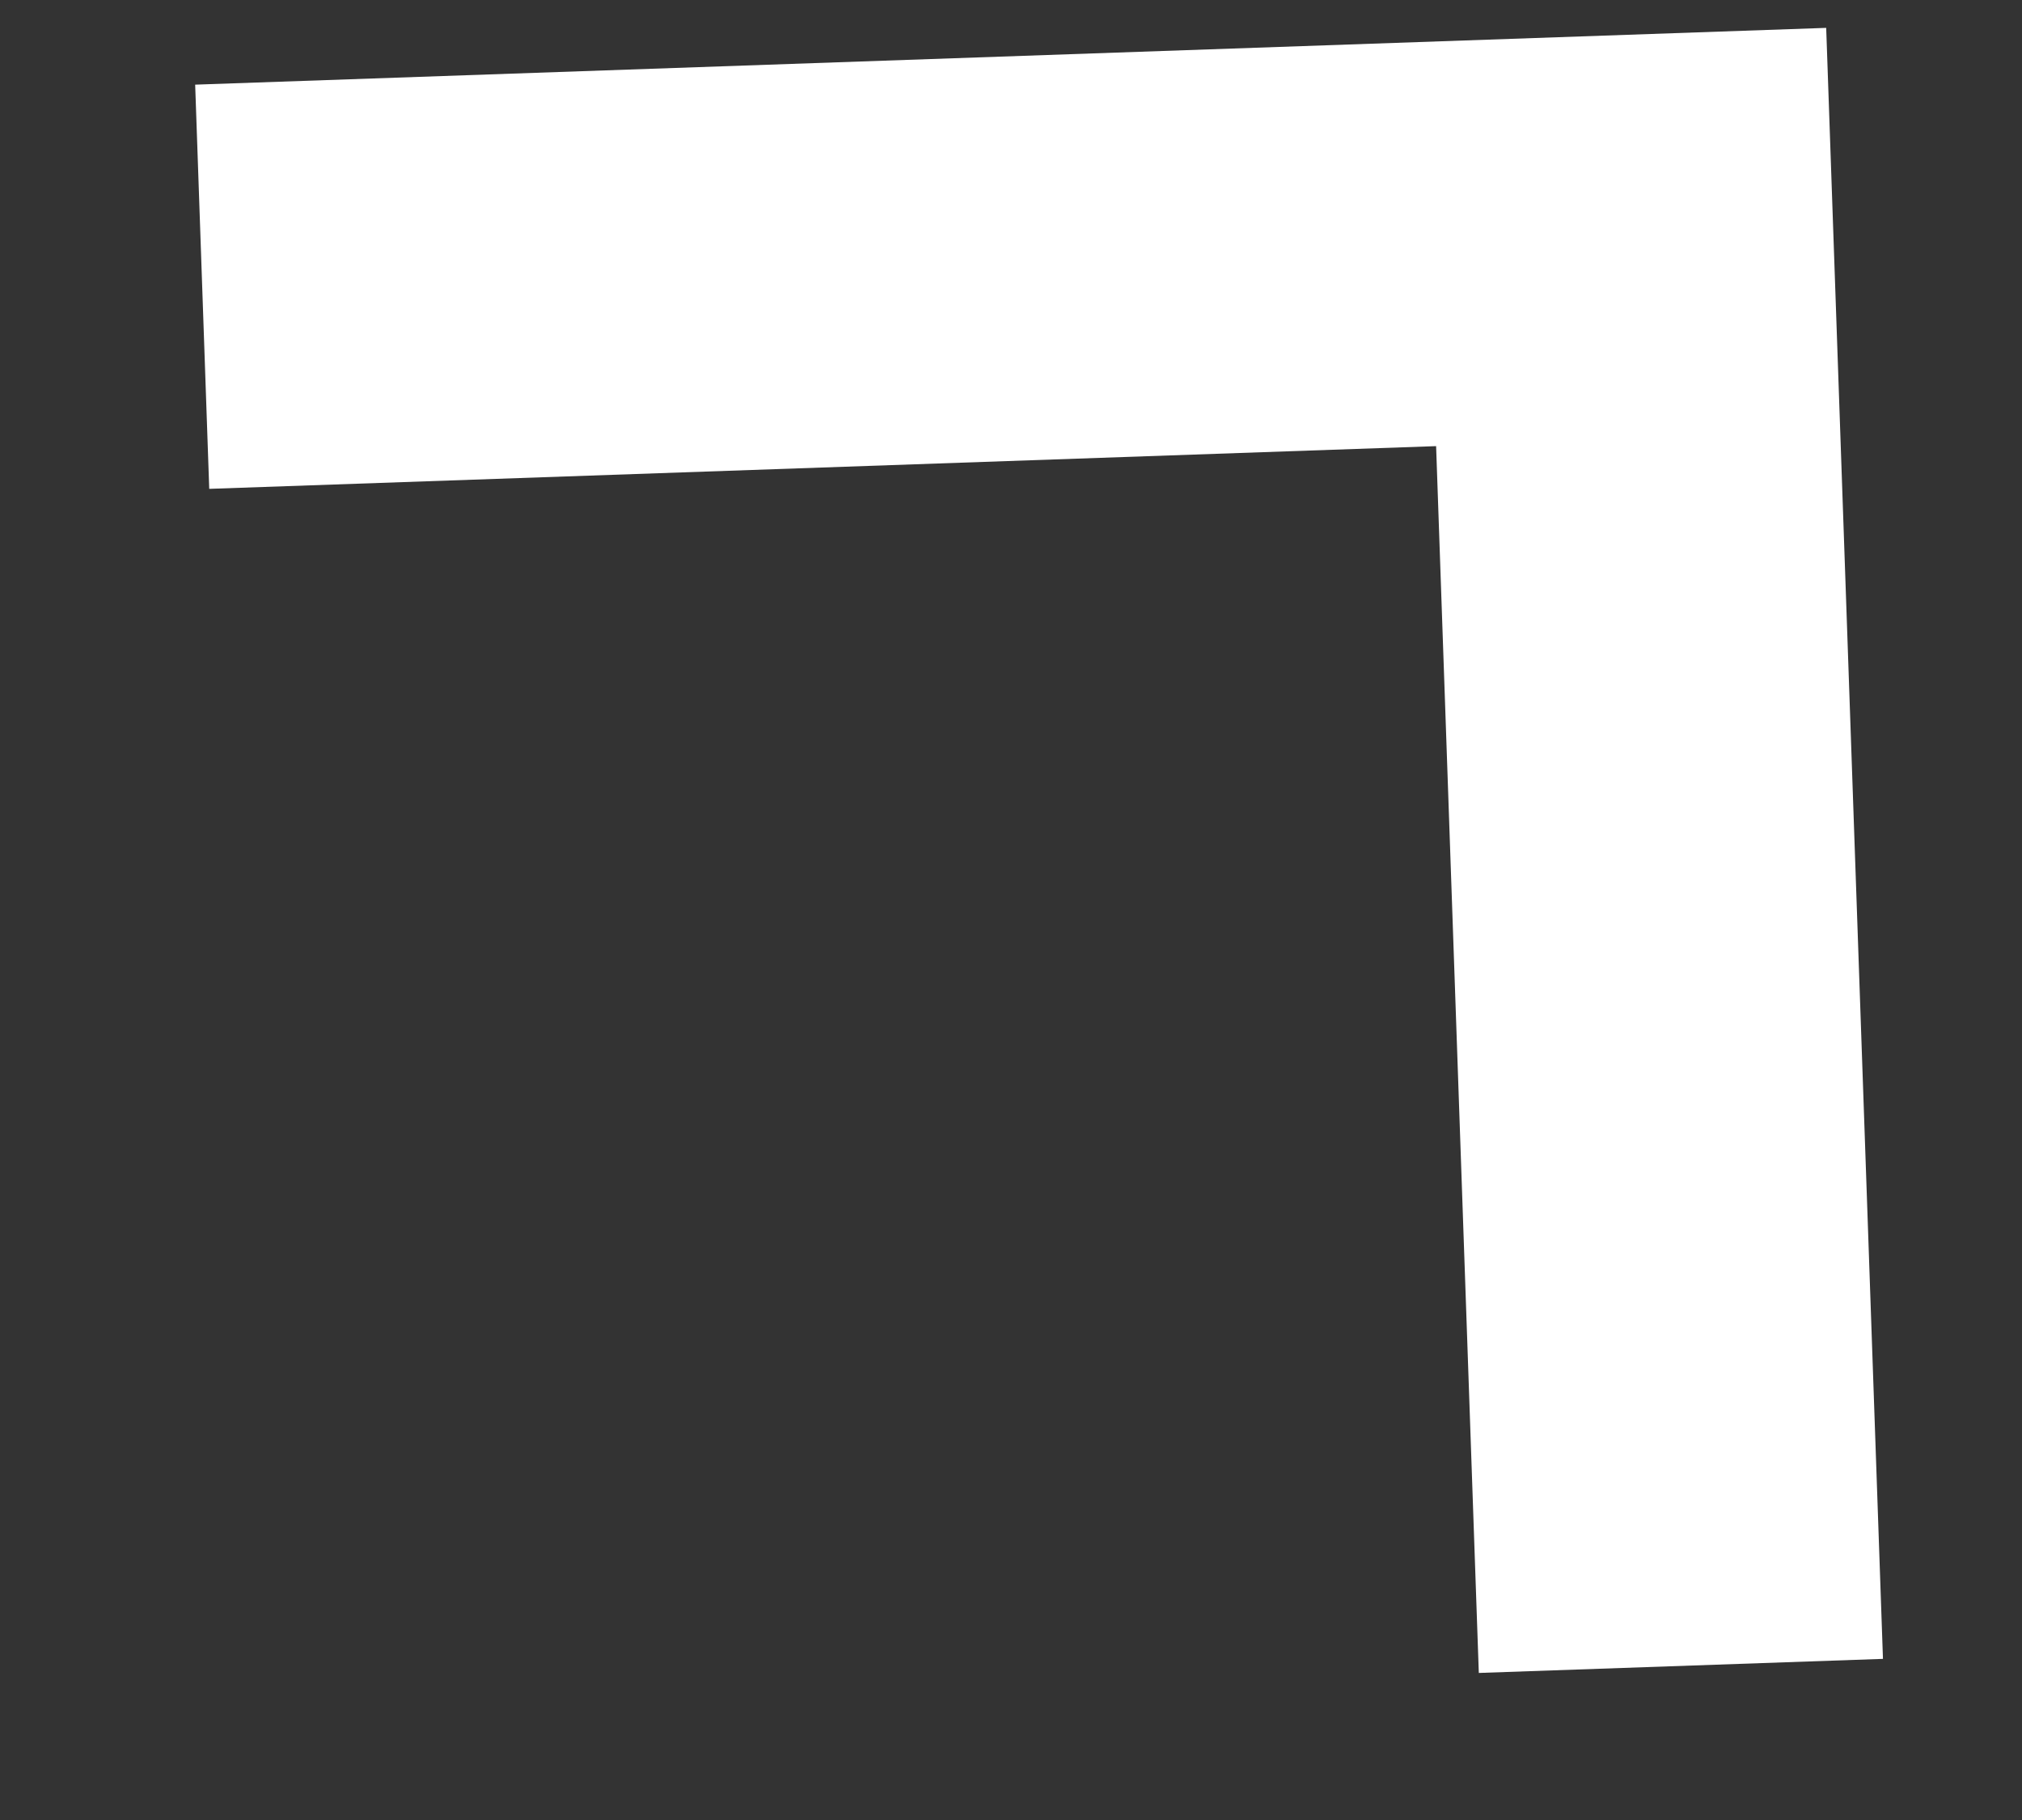 <svg width="10" height="9" viewBox="0 0 10 9" fill="none" xmlns="http://www.w3.org/2000/svg">
<rect x="0" y="0" width="10" height="9" fill="#333333" stroke="none"/>
<path d="M1 1.418L8.067 1.172L8.313 8.238" stroke="white" stroke-width="2"/>
</svg>
